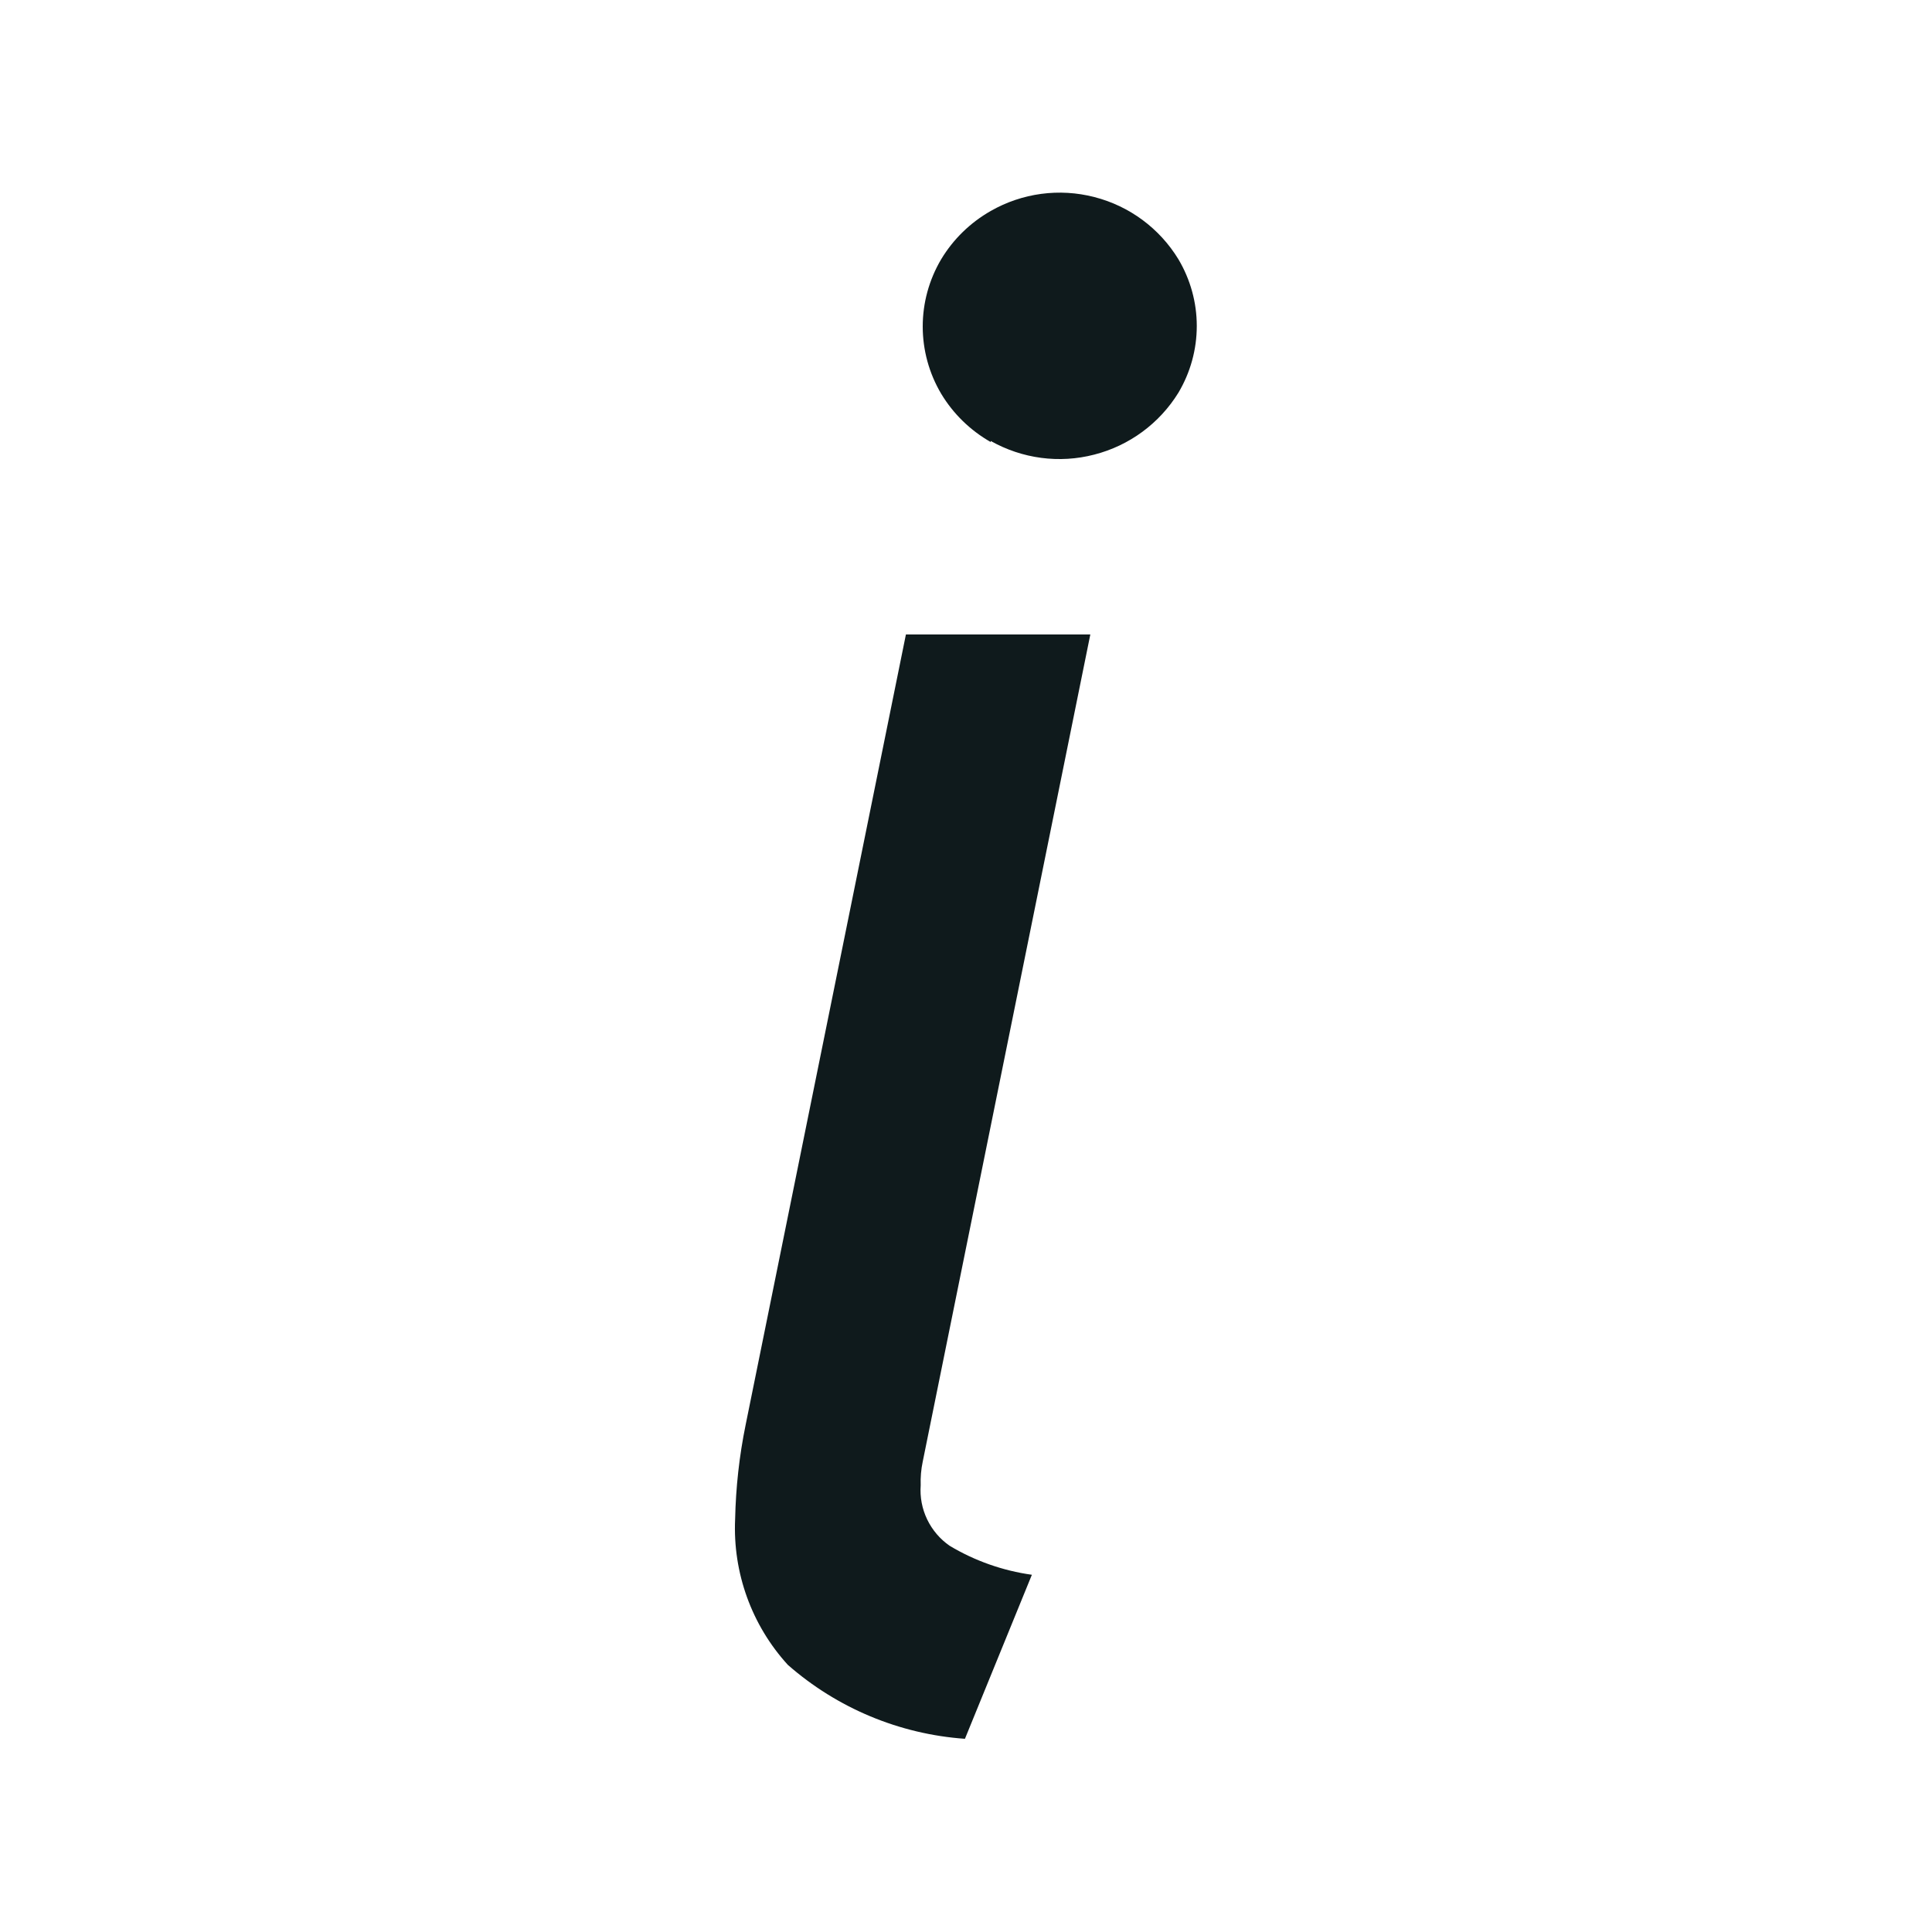 <svg width="20" height="20" viewBox="0 0 20 20" fill="none" xmlns="http://www.w3.org/2000/svg">
<path d="M9.989 18C9.311 17.952 8.667 17.683 8.156 17.235C7.781 16.824 7.585 16.281 7.61 15.726C7.617 15.398 7.653 15.071 7.719 14.749L9.378 6.568H11.287L9.552 15.131C9.535 15.211 9.528 15.294 9.531 15.376C9.522 15.497 9.545 15.619 9.598 15.729C9.651 15.839 9.731 15.933 9.831 16.002C10.091 16.158 10.381 16.26 10.682 16.302L9.989 18ZM10.256 4.576C10.045 4.456 9.868 4.284 9.743 4.076C9.618 3.865 9.552 3.625 9.552 3.38C9.552 3.135 9.618 2.895 9.743 2.684C9.868 2.476 10.045 2.304 10.256 2.184C10.581 1.998 10.966 1.946 11.329 2.04C11.692 2.133 12.004 2.364 12.199 2.684C12.323 2.893 12.389 3.131 12.389 3.374C12.389 3.618 12.323 3.856 12.199 4.065C12.003 4.383 11.691 4.613 11.328 4.706C10.966 4.8 10.582 4.749 10.256 4.565V4.576Z" fill="#0F1A1C"/>
</svg>
